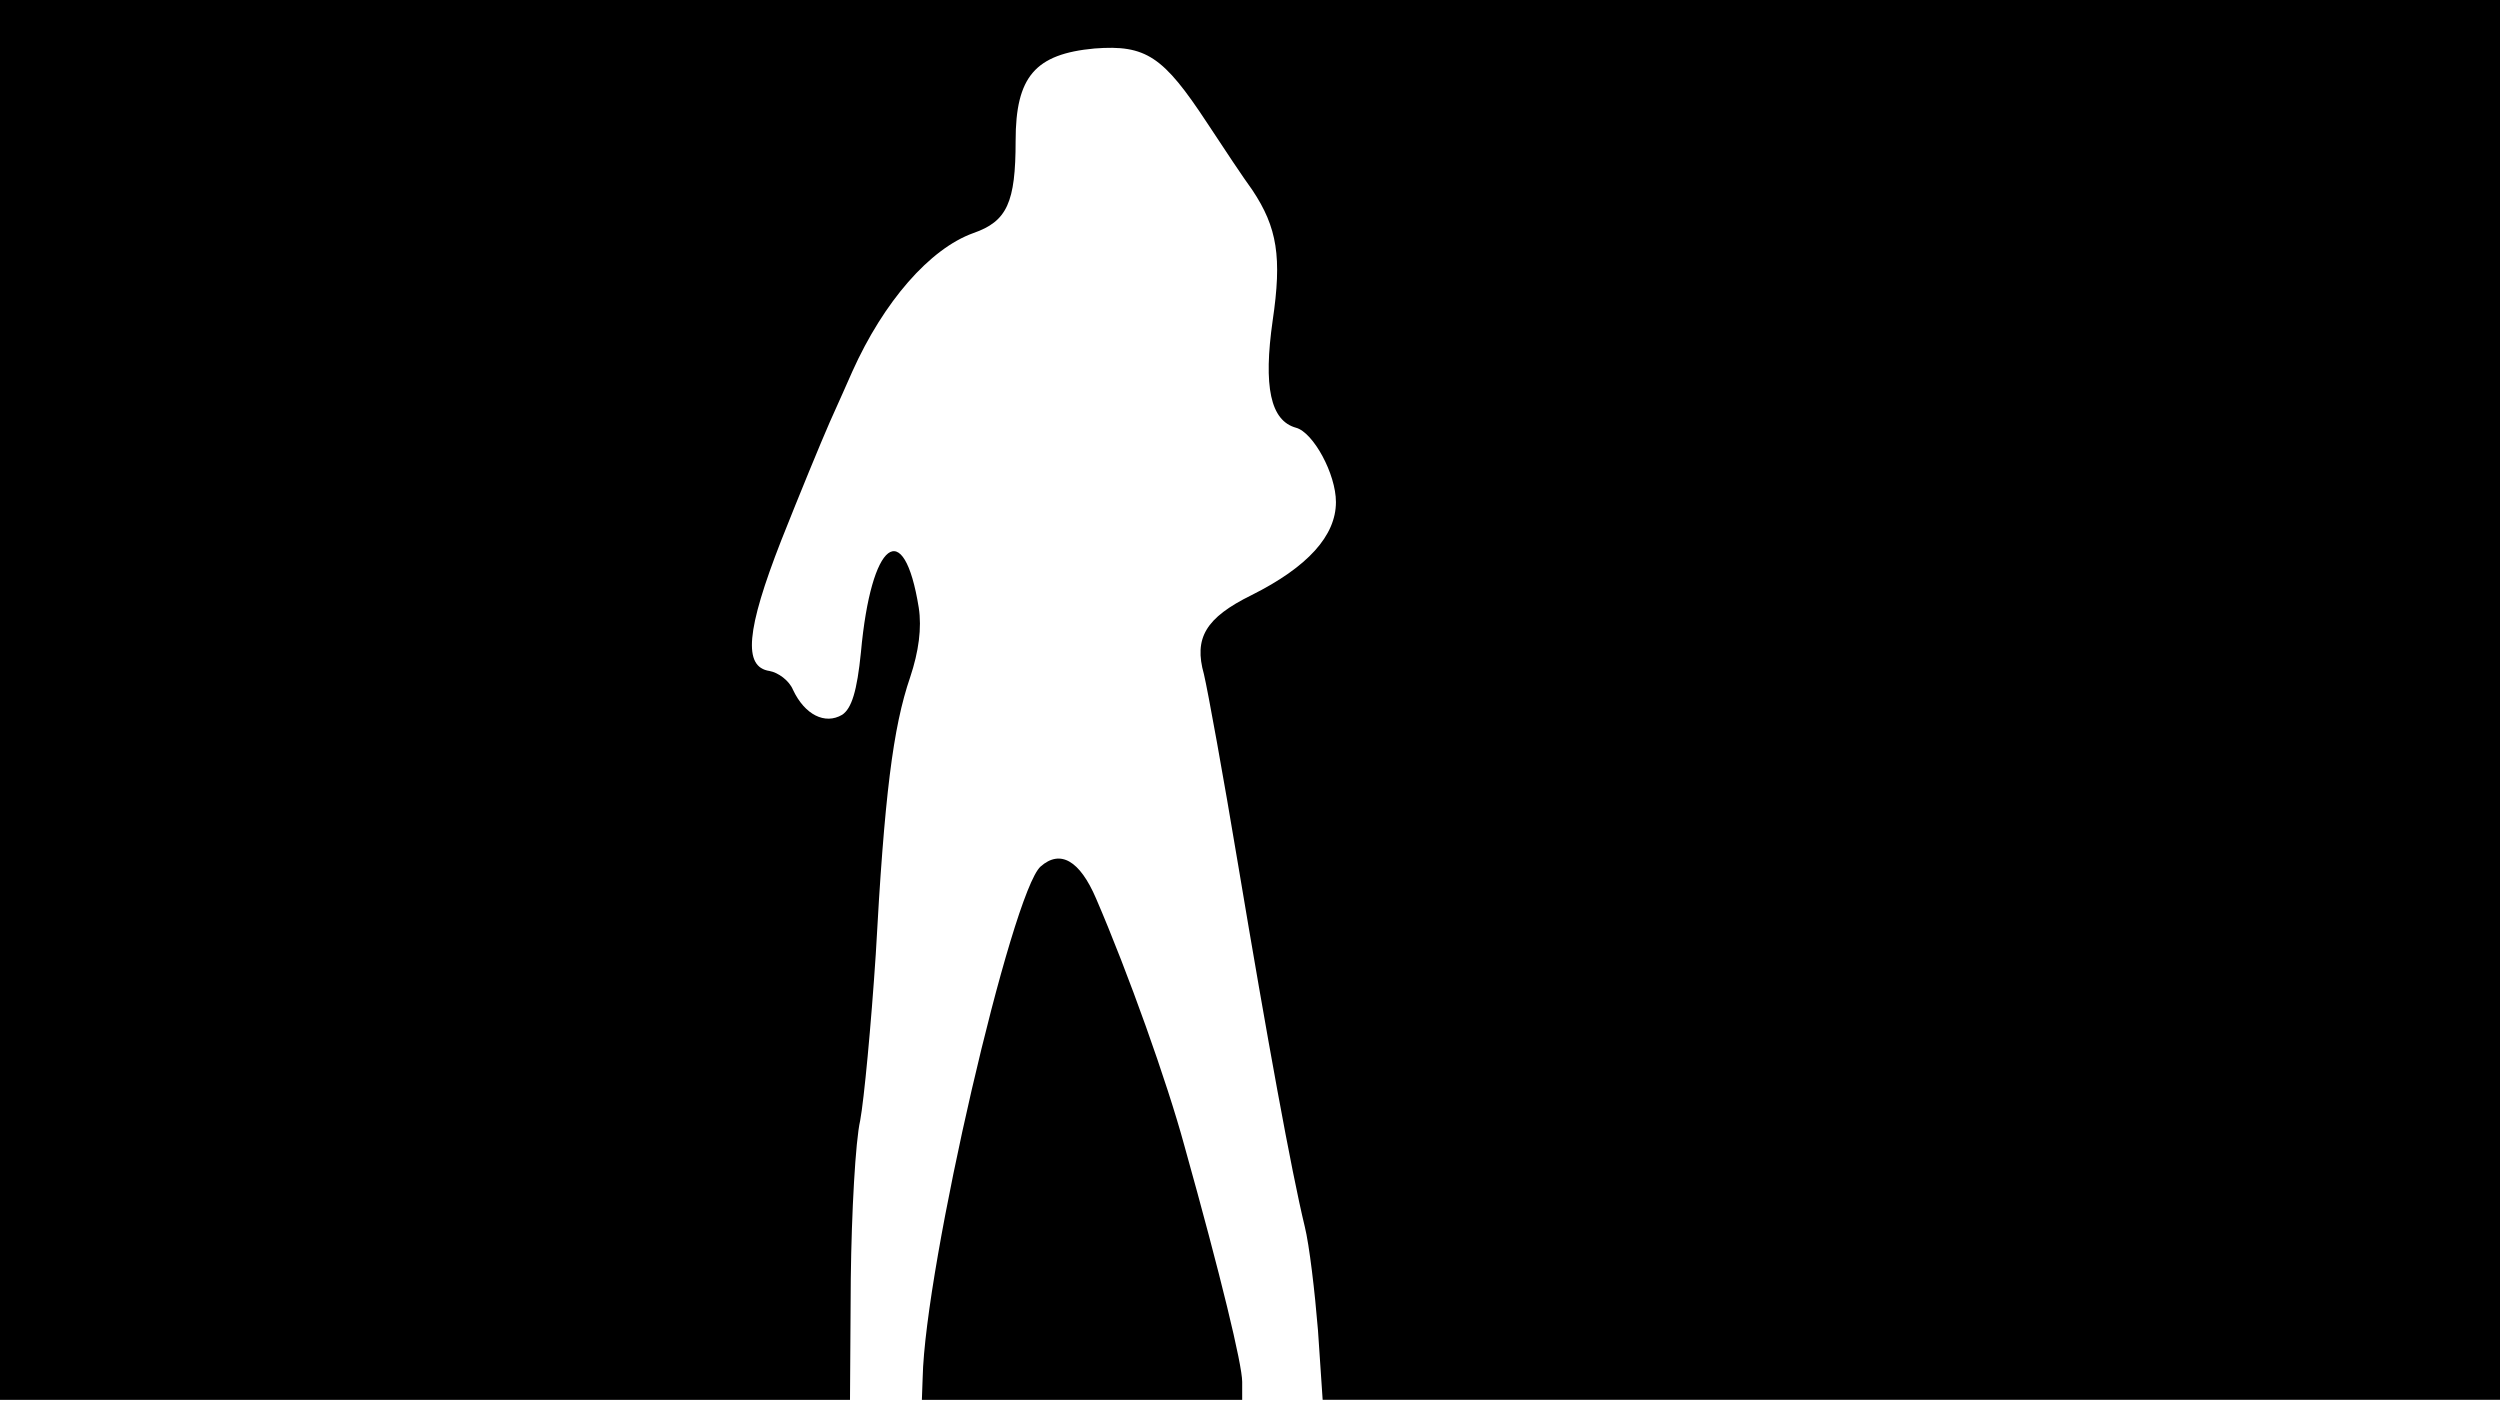 <svg version="1.0" xmlns="http://www.w3.org/2000/svg"
 width="668px" style="transform:scale(1,1.001);" height="375.75px" viewBox="0 0 320 180"
 preserveAspectRatio="xMidYMid meet">
<g transform="translate(0,180) scale(0.1,-0.1)"
fill="#000000" stroke="none">
<path d="M0 905 l0 -895 544 0 544 0 1 155 c1 85 6 176 12 202 5 27 14 122 20 213 11
202 22 290 44 354 11 33 15 63 11 89 -19 118 -61 86 -74 -57 -5 -50 -12 -72
-24 -80 -22 -13 -48 0 -63 32 -5 12 -19 22 -30 24 -34 5 -30 52 15 167 23 58
51 126 62 151 11 24 24 54 29 65 40 89 99 157 155 177 43 15 54 39 54 118 0
82 25 111 101 118 66 5 88 -10 144 -95 21 -32 47 -71 58 -86 32 -48 38 -86 26
-167 -12 -84 -3 -128 30 -137 22 -6 51 -59 51 -95 0 -43 -36 -83 -108 -119
-59 -29 -74 -55 -61 -101 5 -21 25 -131 44 -245 37 -221 68 -391 85 -461 6
-24 13 -84 17 -133 l6 -89 753 0 754 0 0 895 0 895 -1600 0 -1600 0 0 -895z"/>
<path d="M1332 692 c-37 -33 -148 -511 -151 -654 l-1 -28 205 0 205 0 0 23 c0 22 -27
134 -74 302 -22 81 -72 221 -113 316 -21 49 -46 63 -71 41z"/>
</g>
</svg>
